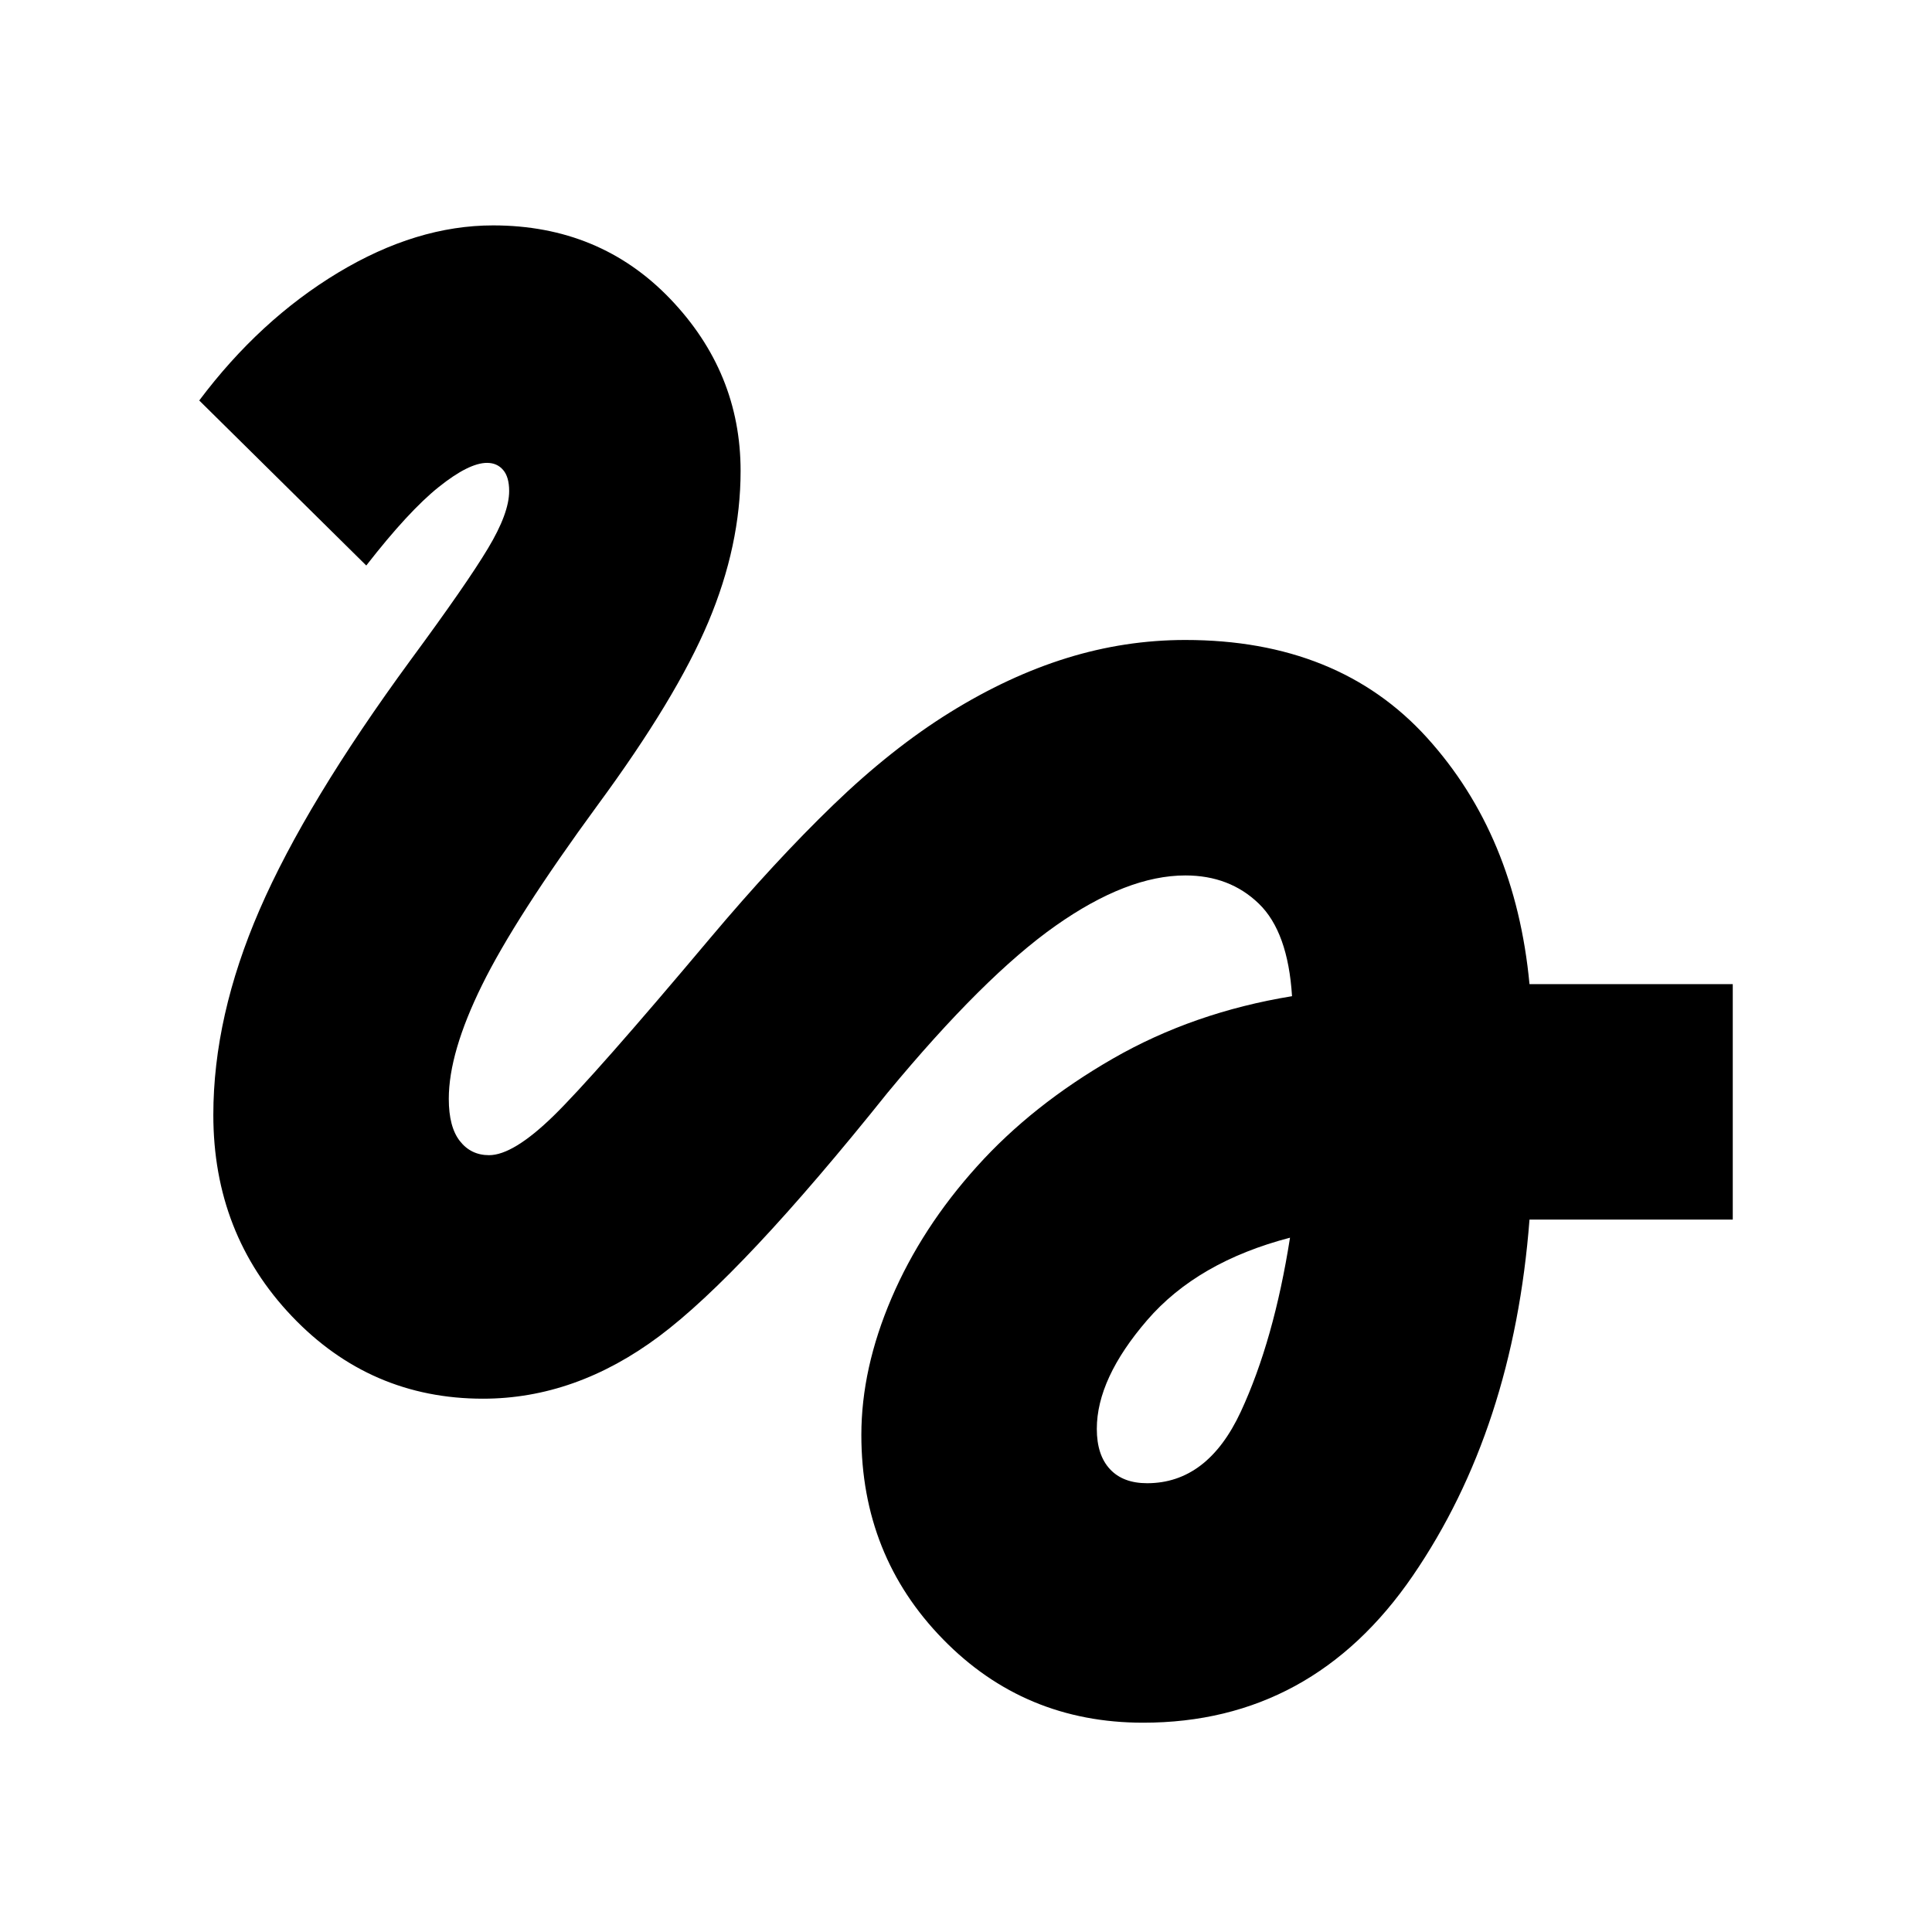<svg xmlns="http://www.w3.org/2000/svg" height="24" width="24"><path d="M14.2 21.4q-1.475 0-2.487-1.038-1.013-1.037-1.013-2.537 0-.825.375-1.7t1.063-1.637q.687-.763 1.687-1.338 1-.575 2.225-.775-.05-.8-.413-1.15-.362-.35-.912-.35-.725 0-1.612.625-.888.625-2.088 2.075-1.8 2.25-2.837 3.025-1.038.775-2.188.775-1.4 0-2.375-1.025-.975-1.025-.975-2.5 0-1.225.575-2.55Q3.8 9.975 5.1 8.2q.7-.95.962-1.388.263-.437.263-.712 0-.175-.075-.262-.075-.088-.2-.088-.225 0-.6.3t-.9.975l-2.075-2.05q.75-1 1.725-1.588.975-.587 1.925-.587 1.325 0 2.2.912.875.913.875 2.138 0 .925-.4 1.875T7.425 10Q6.4 11.4 5.988 12.237q-.413.838-.413 1.413 0 .35.138.525.137.175.362.175.3 0 .8-.487.5-.488 1.95-2.213.8-.95 1.525-1.65.725-.7 1.45-1.15.725-.45 1.45-.675.725-.225 1.475-.225 1.9 0 3 1.212 1.1 1.213 1.275 3.063h2.525v2.925H19q-.2 2.6-1.45 4.425Q16.3 21.4 14.2 21.4Zm.05-2.975q.75 0 1.163-.887.412-.888.612-2.163-1.15.3-1.775 1.025-.625.725-.625 1.35 0 .325.163.5.162.175.462.175Z"/></svg>
